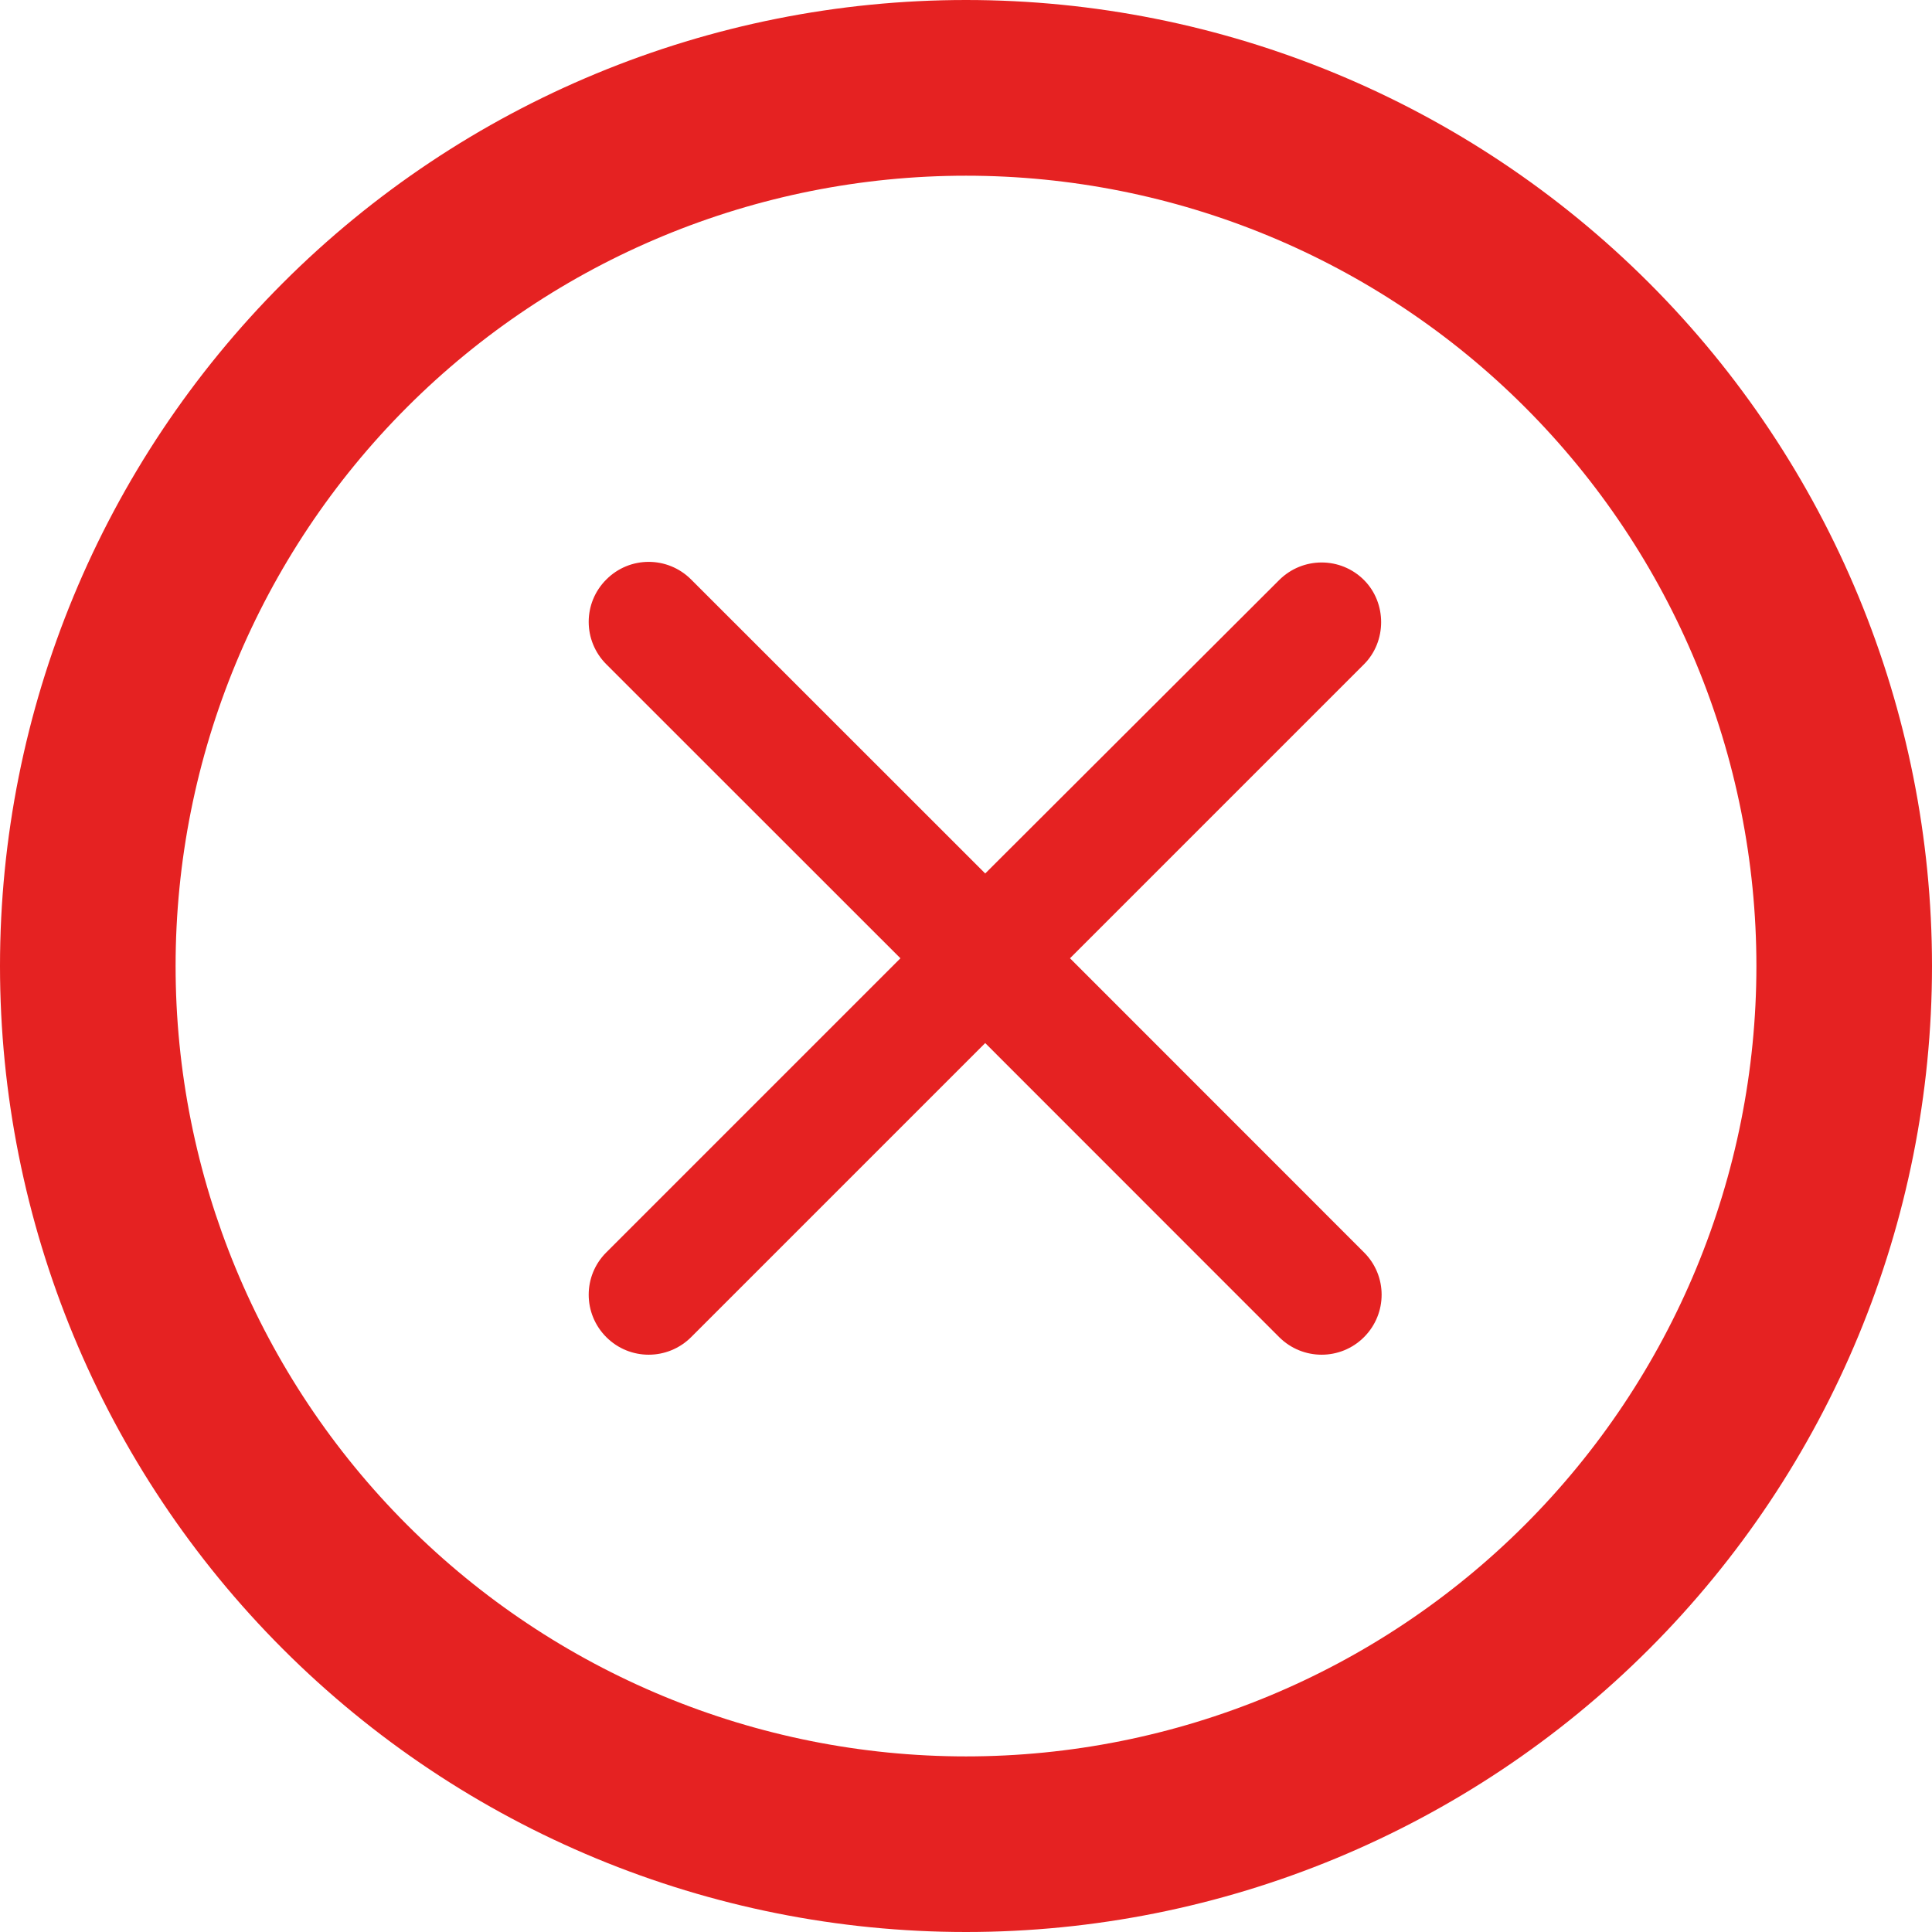<svg width="18" height="18" viewBox="0 0 18 18" fill="none" xmlns="http://www.w3.org/2000/svg">
<path d="M9 0C6.613 0 4.324 0.948 2.636 2.636C0.948 4.324 0 6.613 0 9C0 11.387 0.948 13.676 2.636 15.364C4.324 17.052 6.613 18 9 18C11.387 18 13.676 17.052 15.364 15.364C17.052 13.676 18 11.387 18 9C18 6.613 17.052 4.324 15.364 2.636C13.676 0.948 11.387 0 9 0ZM9 16.364C7.047 16.364 5.174 15.588 3.793 14.207C2.412 12.826 1.636 10.953 1.636 9C1.636 7.047 2.412 5.174 3.793 3.793C5.174 2.412 7.047 1.637 9 1.637C10.953 1.637 12.826 2.412 14.207 3.793C15.588 5.174 16.364 7.047 16.364 9C16.364 10.953 15.588 12.826 14.207 14.207C12.826 15.588 10.953 16.364 9 16.364Z" fill="#E52222"/>
<path d="M12.708 5.404C12.49 5.186 12.137 5.186 11.918 5.404L9.179 8.138L6.439 5.399C6.22 5.18 5.867 5.18 5.649 5.399C5.43 5.617 5.43 5.97 5.649 6.189L8.389 8.928L5.649 11.668C5.43 11.886 5.43 12.239 5.649 12.458C5.867 12.676 6.22 12.676 6.439 12.458L9.179 9.718L11.918 12.458C12.137 12.676 12.49 12.676 12.708 12.458C12.927 12.239 12.927 11.886 12.708 11.668L9.969 8.928L12.708 6.189C12.921 5.976 12.921 5.617 12.708 5.404Z" fill="#E52222"/>
</svg>
